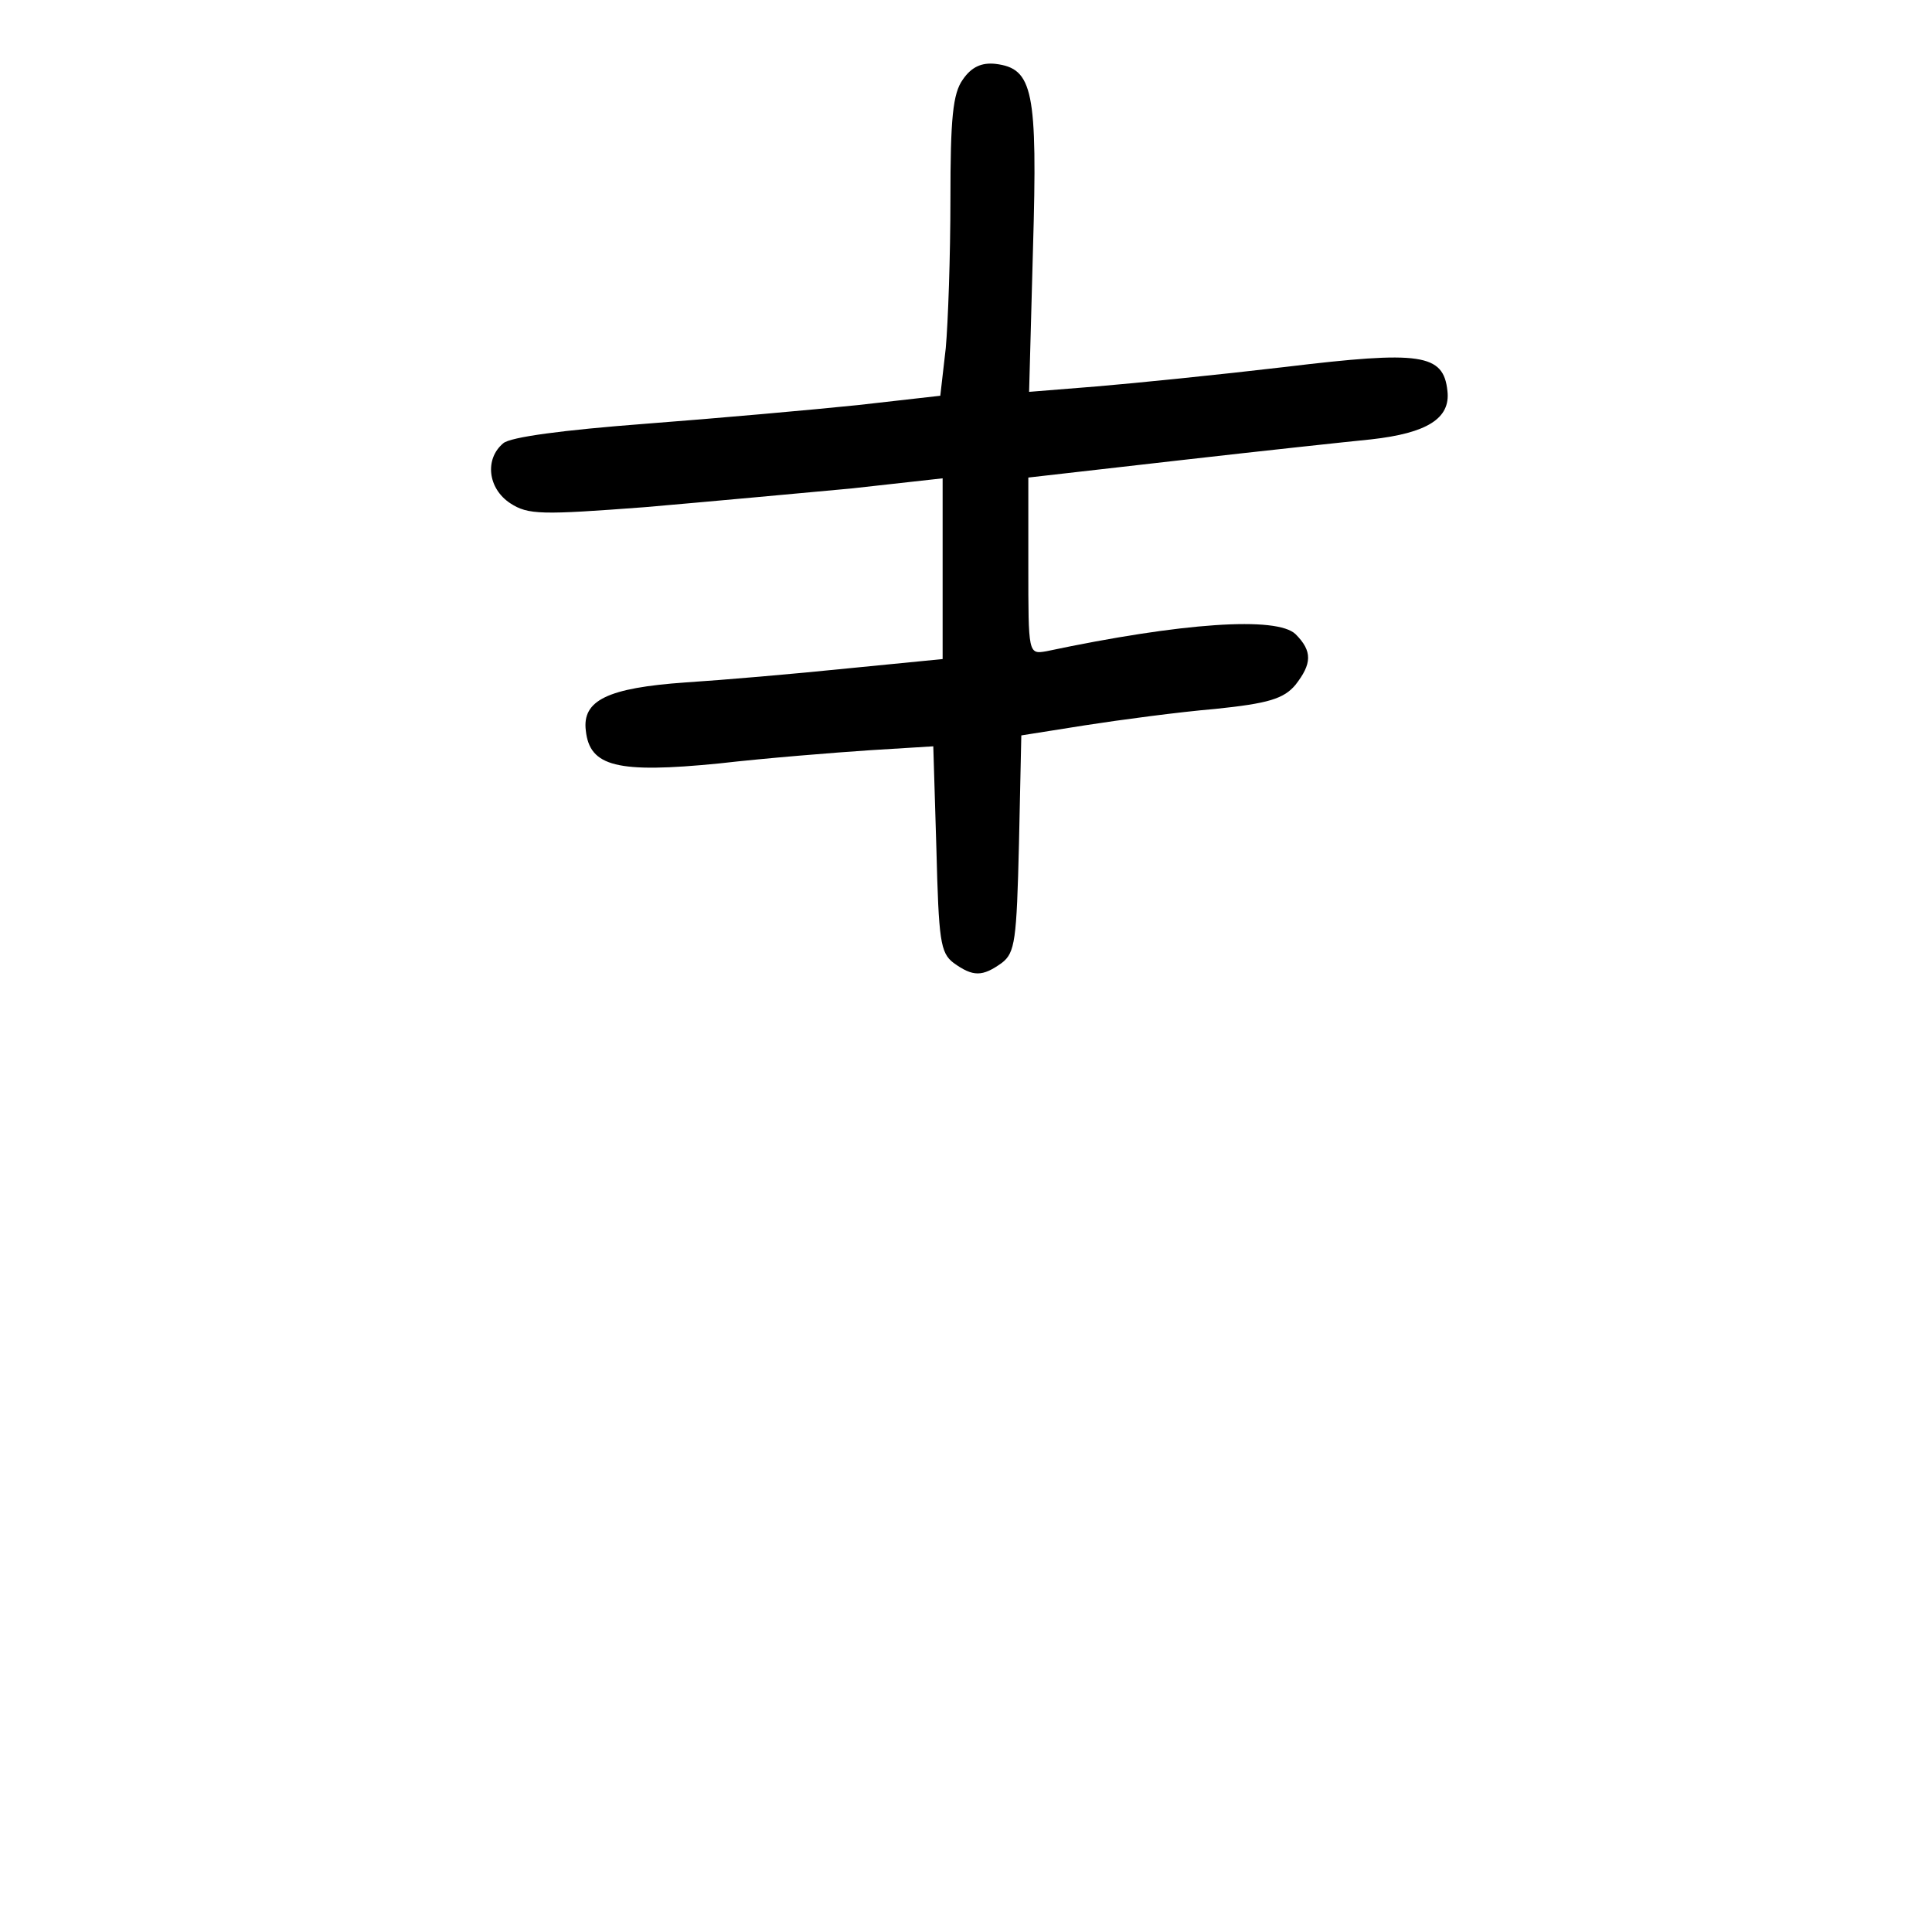 <?xml version="1.0" standalone="no"?>
<!DOCTYPE svg PUBLIC "-//W3C//DTD SVG 20010904//EN"
 "http://www.w3.org/TR/2001/REC-SVG-20010904/DTD/svg10.dtd">
<svg version="1.0" xmlns="http://www.w3.org/2000/svg"
 width="248pt" height="248pt" viewBox="0 0 248 248"
 preserveAspectRatio="xMidYMid meet">
<g transform="translate(0,248) scale(0.1,-0.1)"
fill="#000000" stroke="none">
<path d="M1236 2378 c-13 -18 -16 -50 -16 -154 0 -72 -3 -158 -6 -191 l-7 -61
-106 -12 c-58 -6 -181 -17 -273 -24 -105 -8 -173 -17 -182 -25 -24 -20 -20
-58 9 -77 23 -15 40 -15 173 -5 81 7 200 18 265 24 l117 13 0 -116 0 -116
-122 -12 c-68 -7 -161 -15 -208 -18 -100 -7 -133 -23 -128 -62 5 -46 40 -55
171 -42 61 7 149 14 194 17 l81 5 4 -132 c3 -117 5 -133 22 -146 25 -18 37
-18 62 0 17 13 19 29 22 153 l3 139 82 13 c45 7 120 17 167 21 68 7 88 13 103
31 21 27 22 43 0 65 -24 23 -145 15 -320 -22 -23 -4 -23 -3 -23 109 l0 114
193 22 c105 12 217 24 247 27 72 8 102 27 98 62 -5 48 -34 52 -208 31 -85 -10
-194 -21 -242 -25 l-87 -7 5 184 c6 203 0 231 -48 237 -18 2 -31 -4 -42 -20z"/>
</g>
</svg>
